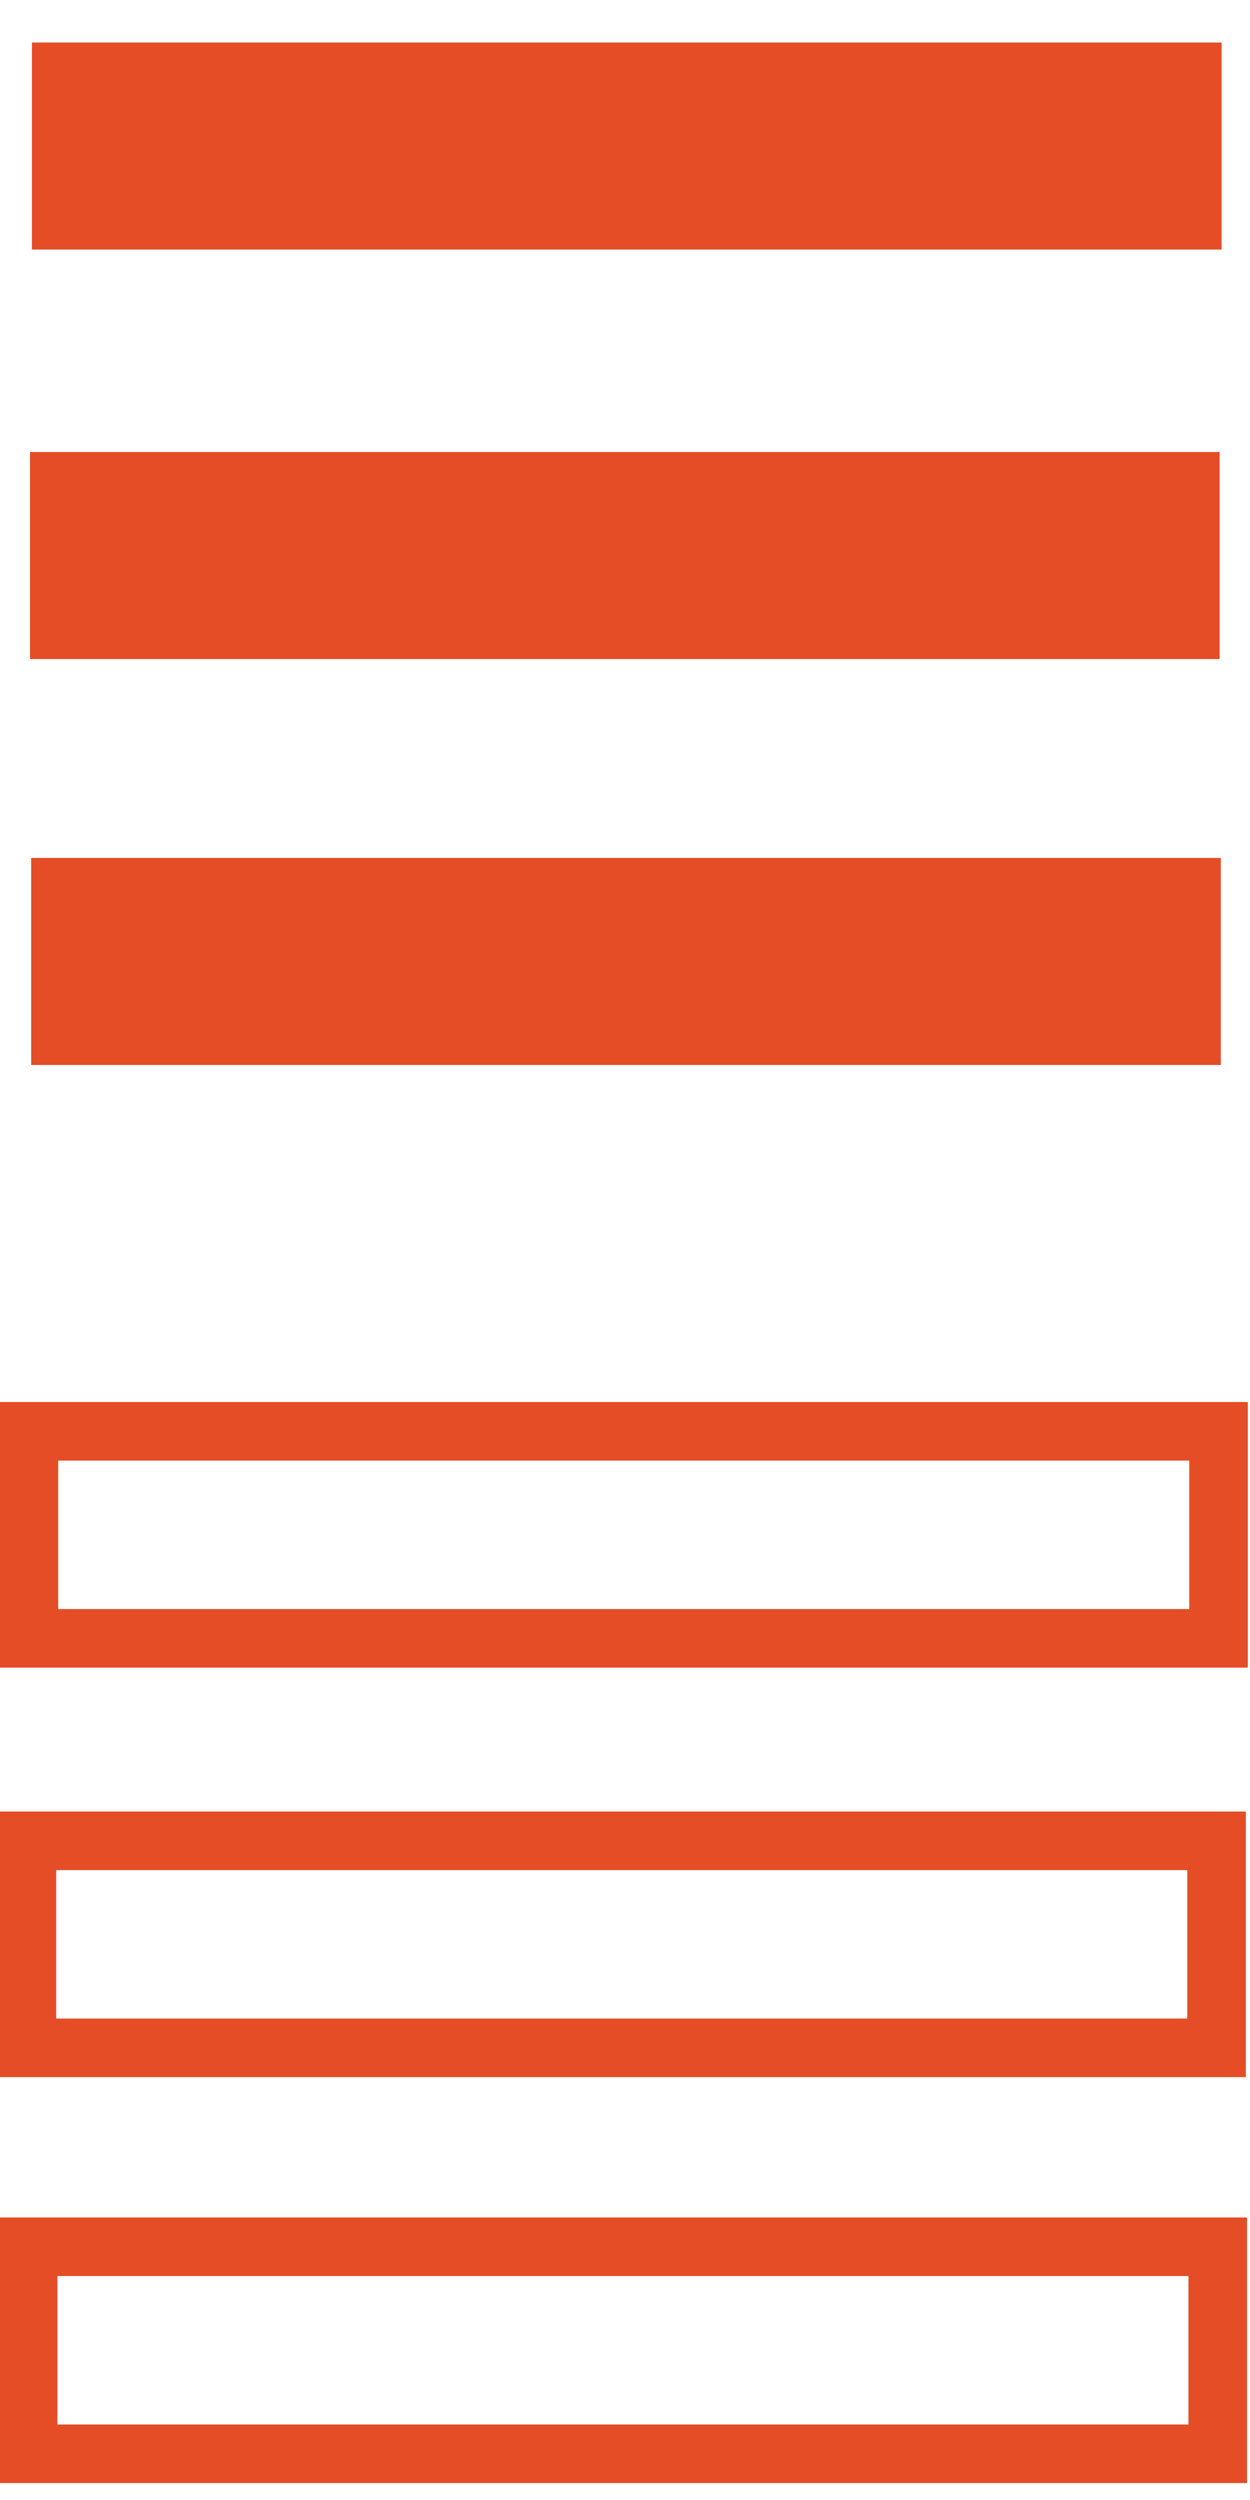 <?xml version="1.0" encoding="UTF-8" standalone="no"?>
<!-- Created with Inkscape (http://www.inkscape.org/) -->

<svg
   xmlns:dc="http://purl.org/dc/elements/1.1/"
   xmlns:cc="http://creativecommons.org/ns#"
   xmlns:rdf="http://www.w3.org/1999/02/22-rdf-syntax-ns#"
   xmlns:svg="http://www.w3.org/2000/svg"
   xmlns="http://www.w3.org/2000/svg"
   xmlns:sodipodi="http://sodipodi.sourceforge.net/DTD/sodipodi-0.dtd"
   xmlns:inkscape="http://www.inkscape.org/namespaces/inkscape"
   width="64"
   height="128"
   id="svg6525"
   version="1.1"
   inkscape:version="0.48.4 r9939"
   sodipodi:docname="menu.svg">
  <defs
     id="defs6527" />
  <sodipodi:namedview
     id="base"
     pagecolor="#ffffff"
     bordercolor="#666666"
     borderopacity="1.0"
     inkscape:pageopacity="0.0"
     inkscape:pageshadow="2"
     inkscape:zoom="3.8890873"
     inkscape:cx="-101.37336"
     inkscape:cy="52.763681"
     inkscape:current-layer="layer1"
     showgrid="true"
     inkscape:document-units="px"
     inkscape:grid-bbox="true"
     inkscape:window-width="1920"
     inkscape:window-height="1019"
     inkscape:window-x="1911"
     inkscape:window-y="-9"
     inkscape:window-maximized="1" />
  <g
     id="layer1"
     inkscape:label="Layer 1"
     inkscape:groupmode="layer"
     transform="translate(0,64)">
    <rect
       style="fill:#e44d26;fill-opacity:1;fill-rule:nonzero;stroke:none"
       id="rect6533"
       width="60.909"
       height="10.6"
       x="1.636"
       y="-61.823" />
    <rect
       style="fill:#e44d26;fill-opacity:1;fill-rule:nonzero;stroke:none"
       id="rect6533-3"
       width="60.909"
       height="10.6"
       x="1.536"
       y="-40.856" />
    <rect
       style="fill:#e44d26;fill-opacity:1;fill-rule:nonzero;stroke:none"
       id="rect6533-6"
       width="60.909"
       height="10.6"
       x="1.596"
       y="-20.073" />
    <rect
       style="fill:none;fill-opacity:0;fill-rule:nonzero;stroke:#e44d26;stroke-opacity:1;stroke-width:3;stroke-miterlimit:4;stroke-dasharray:none"
       id="rect6533-1"
       width="60.909"
       height="10.6"
       x="1.48"
       y="9.284" />
    <rect
       style="fill:none;fill-opacity:0;fill-rule:nonzero;stroke:#e44d26;stroke-opacity:1;stroke-width:3;stroke-miterlimit:4;stroke-dasharray:none"
       id="rect6533-3-4"
       width="60.909"
       height="10.6"
       x="1.379"
       y="30.25" />
    <rect
       style="fill:none;fill-opacity:0;fill-rule:nonzero;stroke:#e44d26;stroke-opacity:1;stroke-width:3;stroke-miterlimit:4;stroke-dasharray:none"
       id="rect6533-6-9"
       width="60.909"
       height="10.6"
       x="1.439"
       y="51.034" />
  </g>
</svg>
